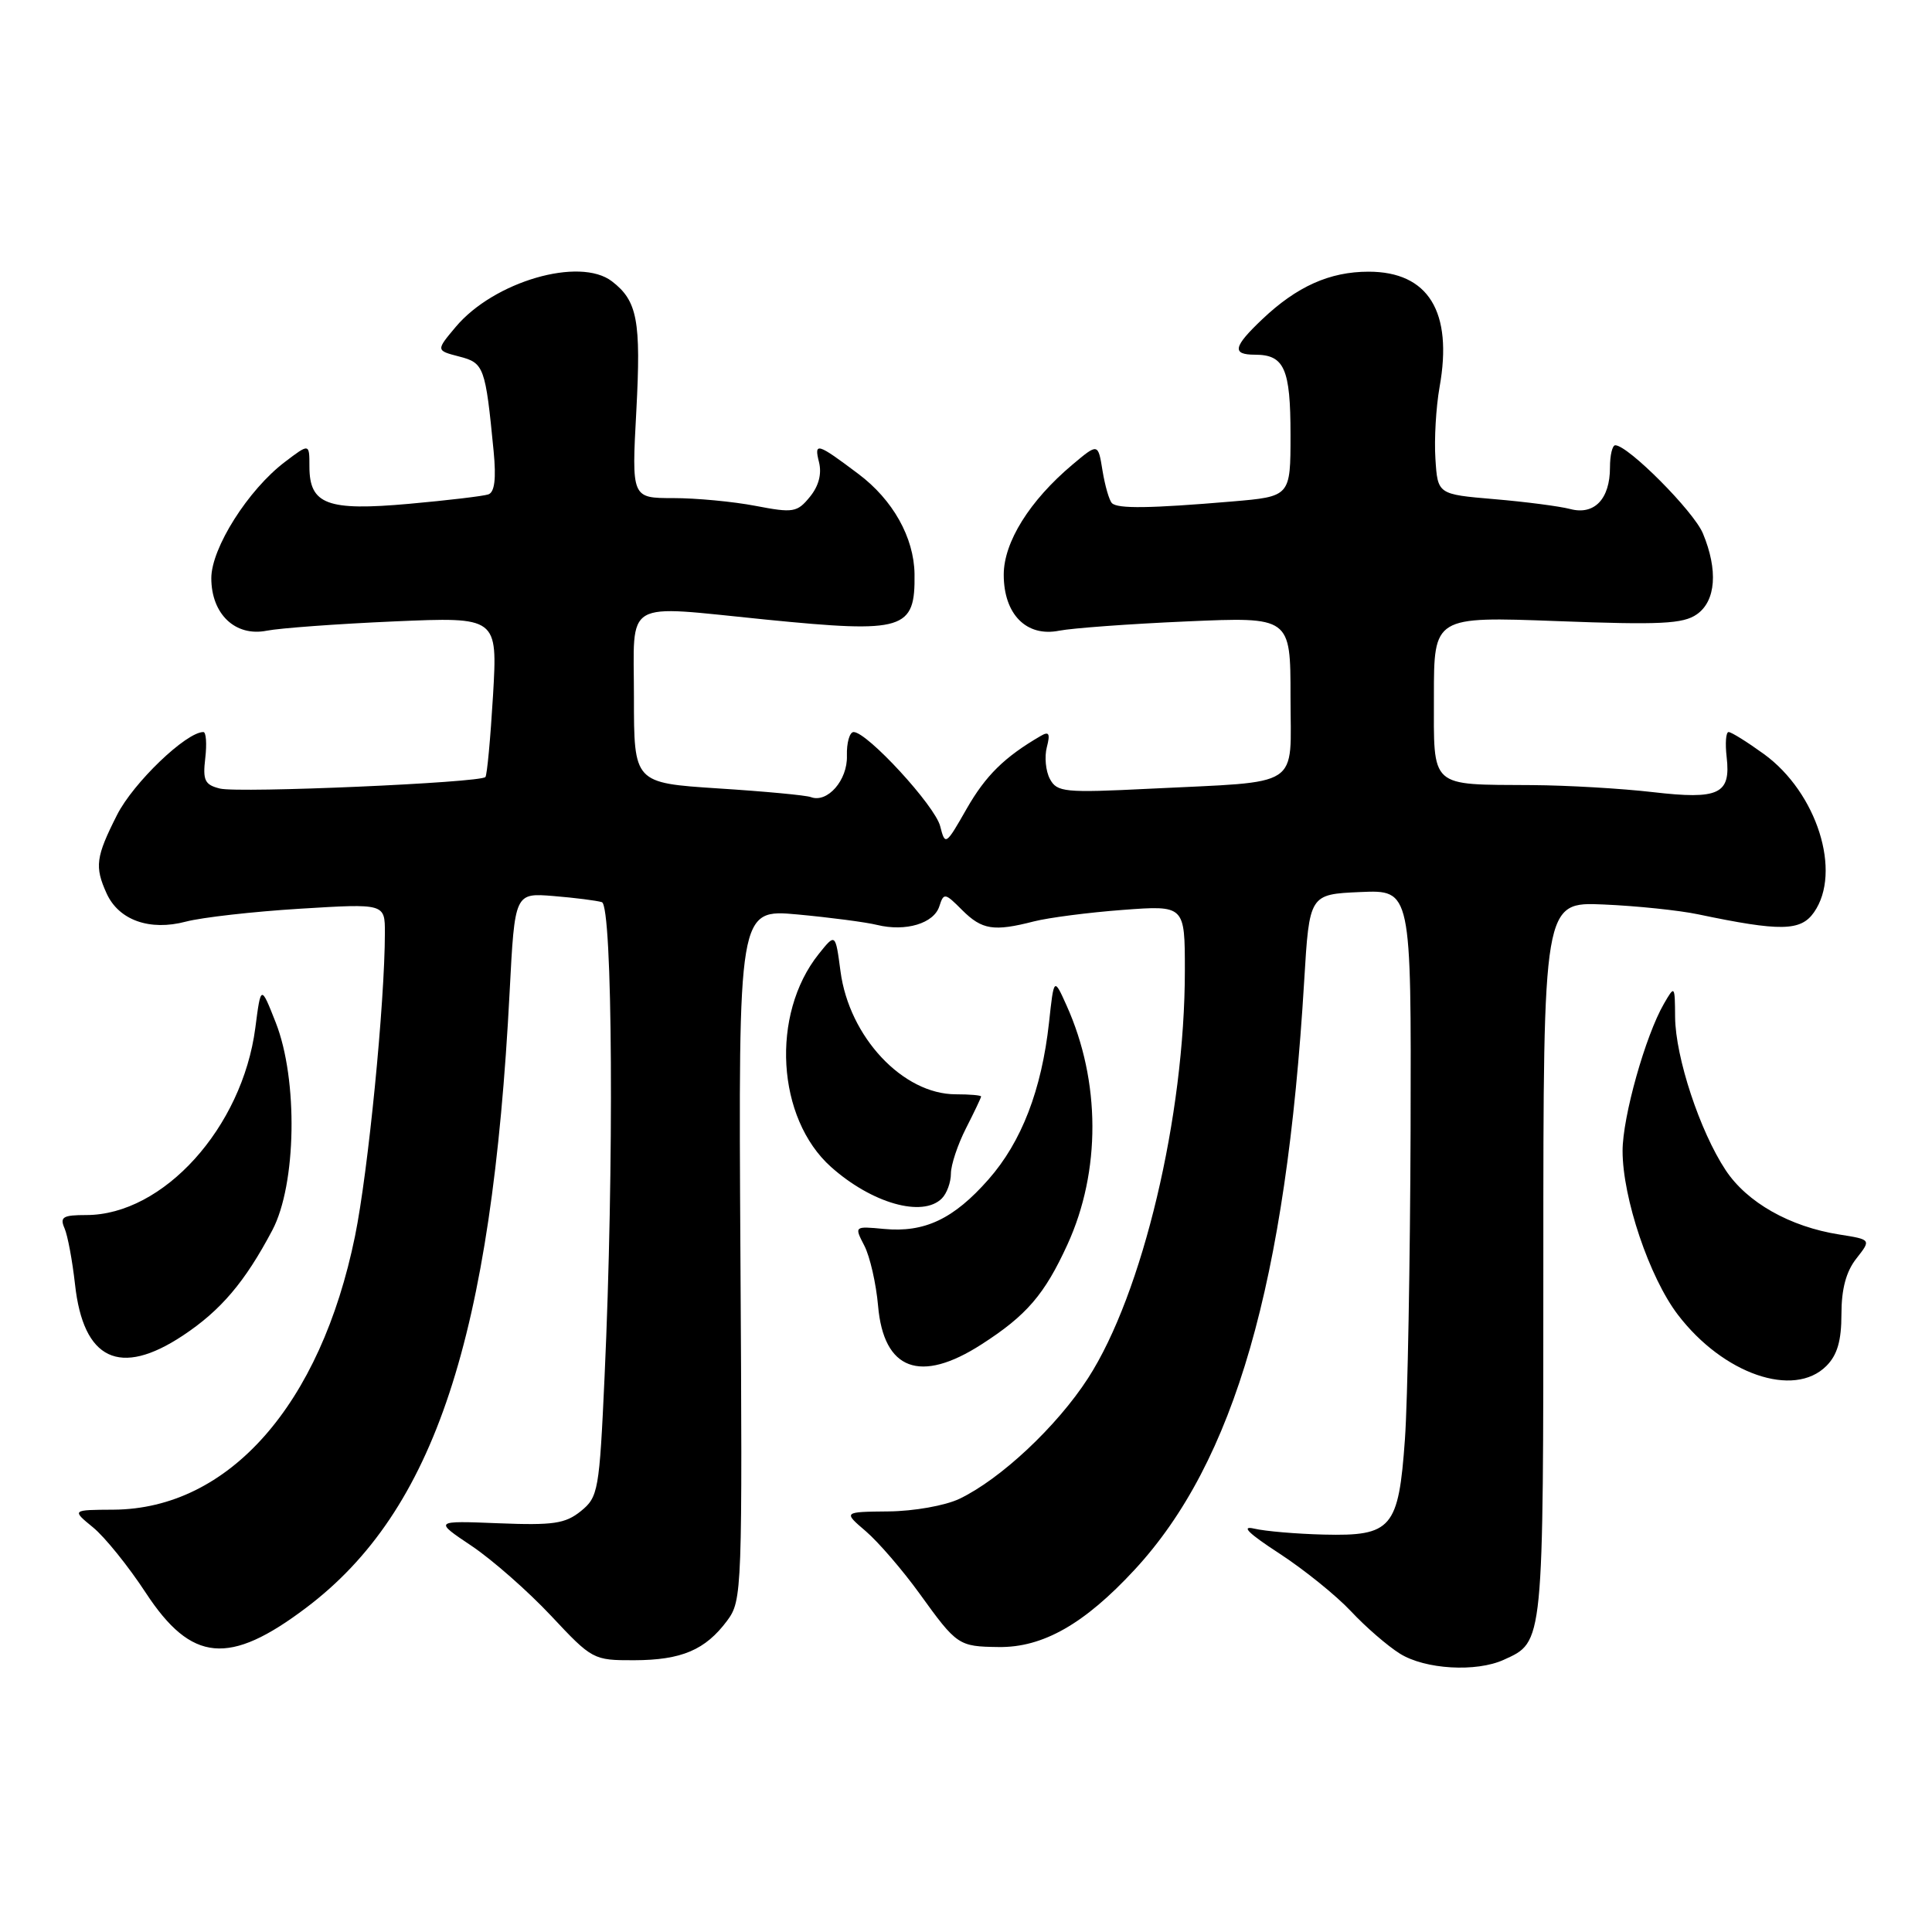 <?xml version="1.0" encoding="UTF-8" standalone="no"?>
<!DOCTYPE svg PUBLIC "-//W3C//DTD SVG 1.1//EN" "http://www.w3.org/Graphics/SVG/1.1/DTD/svg11.dtd" >
<svg xmlns="http://www.w3.org/2000/svg" xmlns:xlink="http://www.w3.org/1999/xlink" version="1.1" viewBox="0 0 256 256">
 <g >
 <path fill="currentColor"
d=" M 199.26 219.93 C 204.57 217.51 204.50 218.19 204.50 167.00 C 204.50 119.50 204.50 119.50 212.50 119.85 C 216.90 120.04 222.53 120.63 225.00 121.15 C 235.92 123.44 238.61 123.40 240.36 120.89 C 244.10 115.56 240.76 105.01 233.72 99.91 C 231.51 98.31 229.41 97.00 229.05 97.00 C 228.69 97.00 228.58 98.49 228.79 100.31 C 229.36 105.23 227.79 105.98 219.00 104.96 C 214.88 104.48 207.68 104.06 203.00 104.03 C 189.30 103.94 190.00 104.57 190.00 92.23 C 190.00 81.69 190.00 81.69 206.34 82.30 C 220.02 82.82 223.03 82.67 224.84 81.40 C 227.37 79.63 227.67 75.54 225.64 70.67 C 224.41 67.73 215.72 59.00 214.03 59.00 C 213.64 59.00 213.33 60.33 213.33 61.95 C 213.33 66.12 211.26 68.29 208.07 67.45 C 206.66 67.08 202.12 66.49 198.00 66.14 C 190.50 65.50 190.50 65.50 190.20 60.79 C 190.03 58.20 190.28 53.93 190.75 51.29 C 192.54 41.31 189.27 36.00 181.34 36.00 C 176.20 36.00 171.84 37.95 167.25 42.31 C 163.40 45.96 163.19 47.00 166.30 47.00 C 170.18 47.00 171.00 48.85 171.00 57.60 C 171.00 65.79 171.00 65.79 163.25 66.45 C 152.38 67.37 148.09 67.43 147.34 66.67 C 146.98 66.32 146.42 64.38 146.09 62.37 C 145.50 58.71 145.50 58.71 142.10 61.57 C 136.43 66.34 133.00 71.84 133.00 76.15 C 133.00 81.40 136.01 84.44 140.35 83.57 C 142.08 83.23 149.69 82.67 157.25 82.34 C 171.00 81.74 171.00 81.74 171.00 92.33 C 171.00 104.65 172.78 103.49 152.32 104.51 C 141.04 105.07 140.06 104.97 139.12 103.22 C 138.56 102.18 138.38 100.28 138.71 99.01 C 139.18 97.20 139.00 96.87 137.91 97.51 C 133.09 100.31 130.61 102.76 128.09 107.16 C 125.32 112.02 125.24 112.07 124.58 109.48 C 123.91 106.78 114.91 97.00 113.11 97.00 C 112.58 97.00 112.17 98.42 112.22 100.15 C 112.32 103.38 109.63 106.45 107.44 105.62 C 106.83 105.38 101.31 104.86 95.17 104.47 C 84.00 103.74 84.00 103.74 84.00 92.37 C 84.00 79.19 82.31 80.19 101.50 82.10 C 119.84 83.92 121.28 83.48 121.18 76.06 C 121.11 71.22 118.31 66.22 113.73 62.79 C 108.28 58.69 107.85 58.56 108.52 61.23 C 108.91 62.79 108.49 64.40 107.31 65.84 C 105.63 67.90 105.11 67.99 100.11 67.03 C 97.15 66.46 92.24 66.00 89.21 66.00 C 83.69 66.00 83.69 66.00 84.32 54.38 C 84.95 42.49 84.46 39.87 81.09 37.28 C 76.81 33.99 65.45 37.30 60.40 43.30 C 57.76 46.44 57.76 46.44 60.84 47.24 C 64.14 48.09 64.32 48.58 65.41 59.80 C 65.76 63.44 65.54 65.22 64.71 65.51 C 64.04 65.74 59.31 66.30 54.19 66.76 C 43.36 67.73 41.00 66.85 41.00 61.82 C 41.00 58.74 41.00 58.74 37.75 61.21 C 32.89 64.89 28.00 72.62 28.00 76.61 C 28.00 81.38 31.19 84.40 35.35 83.57 C 37.08 83.23 44.67 82.67 52.22 82.34 C 65.93 81.75 65.93 81.75 65.33 92.12 C 64.99 97.83 64.54 102.71 64.32 102.96 C 63.65 103.72 31.68 105.11 29.15 104.49 C 27.13 103.99 26.85 103.41 27.20 100.45 C 27.42 98.55 27.31 97.00 26.95 97.00 C 24.67 97.00 17.68 103.71 15.52 107.96 C 12.69 113.55 12.52 114.84 14.13 118.39 C 15.74 121.93 19.84 123.39 24.63 122.12 C 26.76 121.56 33.56 120.79 39.75 120.41 C 51.00 119.72 51.00 119.72 51.00 123.61 C 50.99 132.86 48.79 155.24 47.04 163.80 C 42.47 186.17 30.32 199.94 15.05 200.04 C 9.50 200.07 9.50 200.07 12.32 202.38 C 13.88 203.65 17.03 207.56 19.32 211.06 C 25.38 220.29 30.36 220.75 40.59 213.02 C 57.58 200.19 65.17 177.19 67.53 131.41 C 68.21 118.31 68.21 118.31 73.35 118.73 C 76.18 118.96 79.06 119.33 79.75 119.54 C 81.18 119.99 81.38 154.80 80.11 182.39 C 79.42 197.55 79.27 198.36 76.97 200.23 C 74.90 201.90 73.32 202.13 66.03 201.84 C 57.50 201.50 57.50 201.50 62.49 204.84 C 65.23 206.68 69.96 210.84 73.01 214.09 C 78.47 219.92 78.62 220.00 84.02 219.99 C 90.32 219.97 93.46 218.63 96.35 214.75 C 98.34 212.07 98.38 210.96 98.11 166.23 C 97.84 120.46 97.84 120.46 105.67 121.17 C 109.98 121.57 114.73 122.19 116.23 122.56 C 120.02 123.48 123.75 122.36 124.47 120.08 C 125.05 118.27 125.21 118.30 127.49 120.59 C 130.12 123.21 131.67 123.46 137.00 122.09 C 138.93 121.60 144.21 120.91 148.75 120.57 C 157.00 119.95 157.00 119.95 157.00 128.60 C 157.00 147.86 151.40 171.43 144.17 182.62 C 140.04 189.01 132.59 195.99 127.13 198.60 C 125.25 199.50 121.09 200.24 117.74 200.27 C 111.72 200.33 111.72 200.33 114.74 202.91 C 116.40 204.34 119.60 208.05 121.86 211.18 C 126.80 218.03 127.01 218.17 132.30 218.24 C 138.17 218.33 143.68 215.20 150.34 208.00 C 163.58 193.70 170.42 169.94 172.81 130.00 C 173.50 118.50 173.50 118.50 180.25 118.20 C 187.00 117.91 187.00 117.91 186.91 149.70 C 186.85 167.19 186.52 185.65 186.16 190.71 C 185.32 202.52 184.43 203.56 175.39 203.34 C 171.80 203.25 167.66 202.90 166.18 202.55 C 164.36 202.13 165.44 203.19 169.50 205.83 C 172.80 207.98 177.07 211.43 179.00 213.49 C 180.93 215.56 183.85 218.09 185.50 219.12 C 188.83 221.20 195.60 221.60 199.26 219.93 Z  M 242.00 181.00 C 243.45 179.55 244.00 177.67 244.00 174.13 C 244.00 170.80 244.62 168.48 245.98 166.76 C 247.95 164.25 247.95 164.25 243.73 163.58 C 237.16 162.55 231.48 159.33 228.65 155.04 C 225.24 149.89 222.01 140.10 221.96 134.78 C 221.93 130.56 221.91 130.53 220.48 133.00 C 218.02 137.25 215.00 148.00 215.00 152.50 C 215.00 158.73 218.55 169.26 222.32 174.20 C 228.33 182.08 237.69 185.31 242.00 181.00 Z  M 130.05 178.14 C 136.03 174.30 138.41 171.53 141.44 164.91 C 145.89 155.19 145.85 143.28 141.33 133.24 C 139.65 129.50 139.65 129.50 139.00 135.50 C 138.02 144.42 135.36 151.31 130.98 156.28 C 126.36 161.53 122.51 163.35 117.13 162.84 C 113.19 162.47 113.19 162.47 114.53 165.06 C 115.27 166.49 116.09 170.08 116.35 173.03 C 117.09 181.56 121.93 183.37 130.05 178.14 Z  M 24.23 176.97 C 29.26 173.64 32.46 169.87 36.09 163.00 C 39.28 156.95 39.51 143.07 36.54 135.50 C 34.57 130.50 34.57 130.50 33.83 136.21 C 32.10 149.41 21.64 161.00 11.43 161.00 C 8.34 161.00 7.90 161.26 8.55 162.75 C 8.97 163.71 9.59 167.06 9.94 170.18 C 11.04 180.21 15.87 182.51 24.23 176.97 Z  M 124.80 158.80 C 125.46 158.14 126.00 156.66 126.00 155.51 C 126.00 154.36 126.90 151.66 128.00 149.50 C 129.10 147.34 130.00 145.45 130.00 145.29 C 130.00 145.13 128.49 145.00 126.65 145.00 C 119.64 145.00 112.52 137.41 111.37 128.70 C 110.70 123.64 110.70 123.64 108.47 126.43 C 102.10 134.42 102.90 148.18 110.12 154.63 C 115.51 159.44 122.24 161.36 124.80 158.80 Z "/>
</g>
</svg>